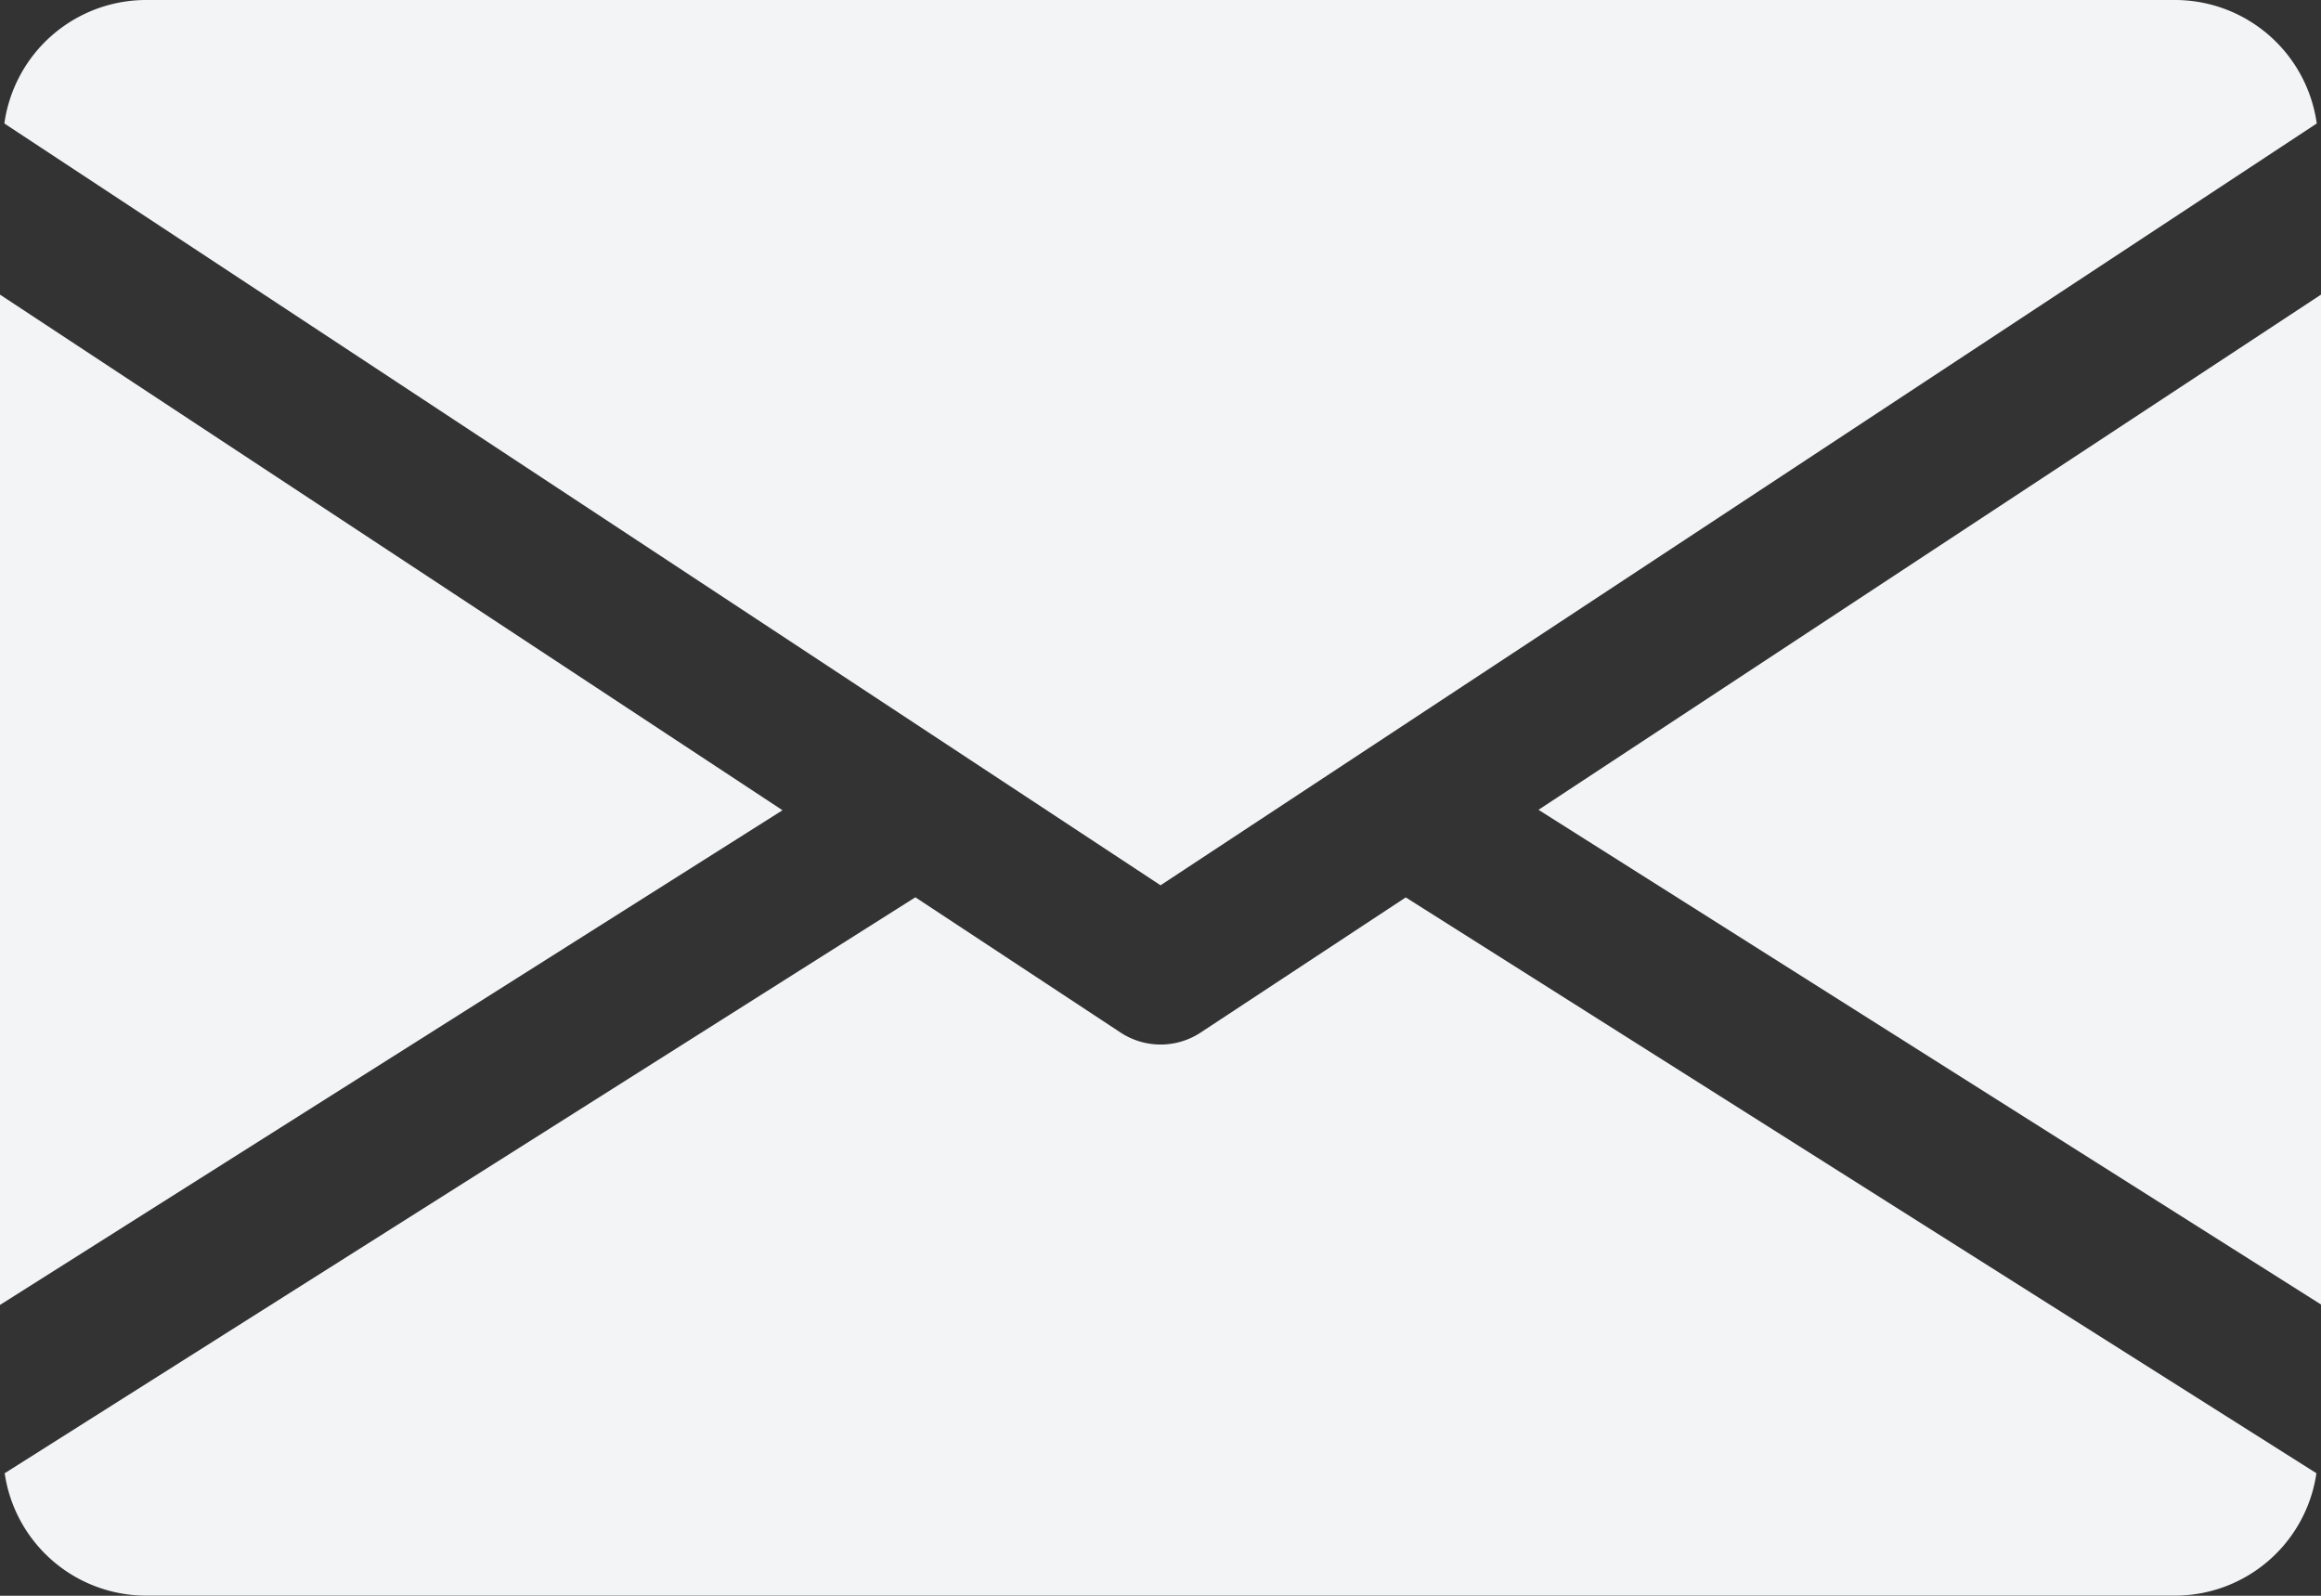 <svg xmlns="http://www.w3.org/2000/svg" width="21.279" height="14.629" viewBox="0 0 21.279 14.629">
  <rect x="0" y="0" width="21.279" height="14.629" fill="#333333" stroke="none"/>
  <g id="email_4_" data-name="email (4)" transform="translate(0 -80)">
    <g id="Group_232" data-name="Group 232" transform="translate(14.105 82.697)">
      <g id="Group_231" data-name="Group 231">
        <path id="Path_21433" data-name="Path 21433" d="M339.392,149.623l7.174,4.535V144.9Z" transform="translate(-339.392 -144.896)" fill="#f3f4f6"/>
      </g>
    </g>
    <g id="Group_234" data-name="Group 234" transform="translate(0 82.697)">
      <g id="Group_233" data-name="Group 233">
        <path id="Path_21434" data-name="Path 21434" d="M0,144.9v9.262l7.174-4.535Z" transform="translate(0 -144.896)" fill="#f3f4f6"/>
      </g>
    </g>
    <g id="Group_236" data-name="Group 236" transform="translate(0.04 80)">
      <g id="Group_235" data-name="Group 235">
        <path id="Path_21435" data-name="Path 21435" d="M20.869,80H2.25A1.313,1.313,0,0,0,.96,81.132l10.6,6.984,10.6-6.984A1.313,1.313,0,0,0,20.869,80Z" transform="translate(-0.96 -80)" fill="#f3f4f6"/>
      </g>
    </g>
    <g id="Group_238" data-name="Group 238" transform="translate(0.043 88.226)">
      <g id="Group_237" data-name="Group 237">
        <path id="Path_21436" data-name="Path 21436" d="M13.869,277.921l-1.882,1.24a.668.668,0,0,1-.731,0L9.373,277.92,1.024,283.2a1.311,1.311,0,0,0,1.287,1.122H20.931a1.311,1.311,0,0,0,1.287-1.122Z" transform="translate(-1.024 -277.92)" fill="#f3f4f6"/>
      </g>
    </g>
  </g>
</svg>
